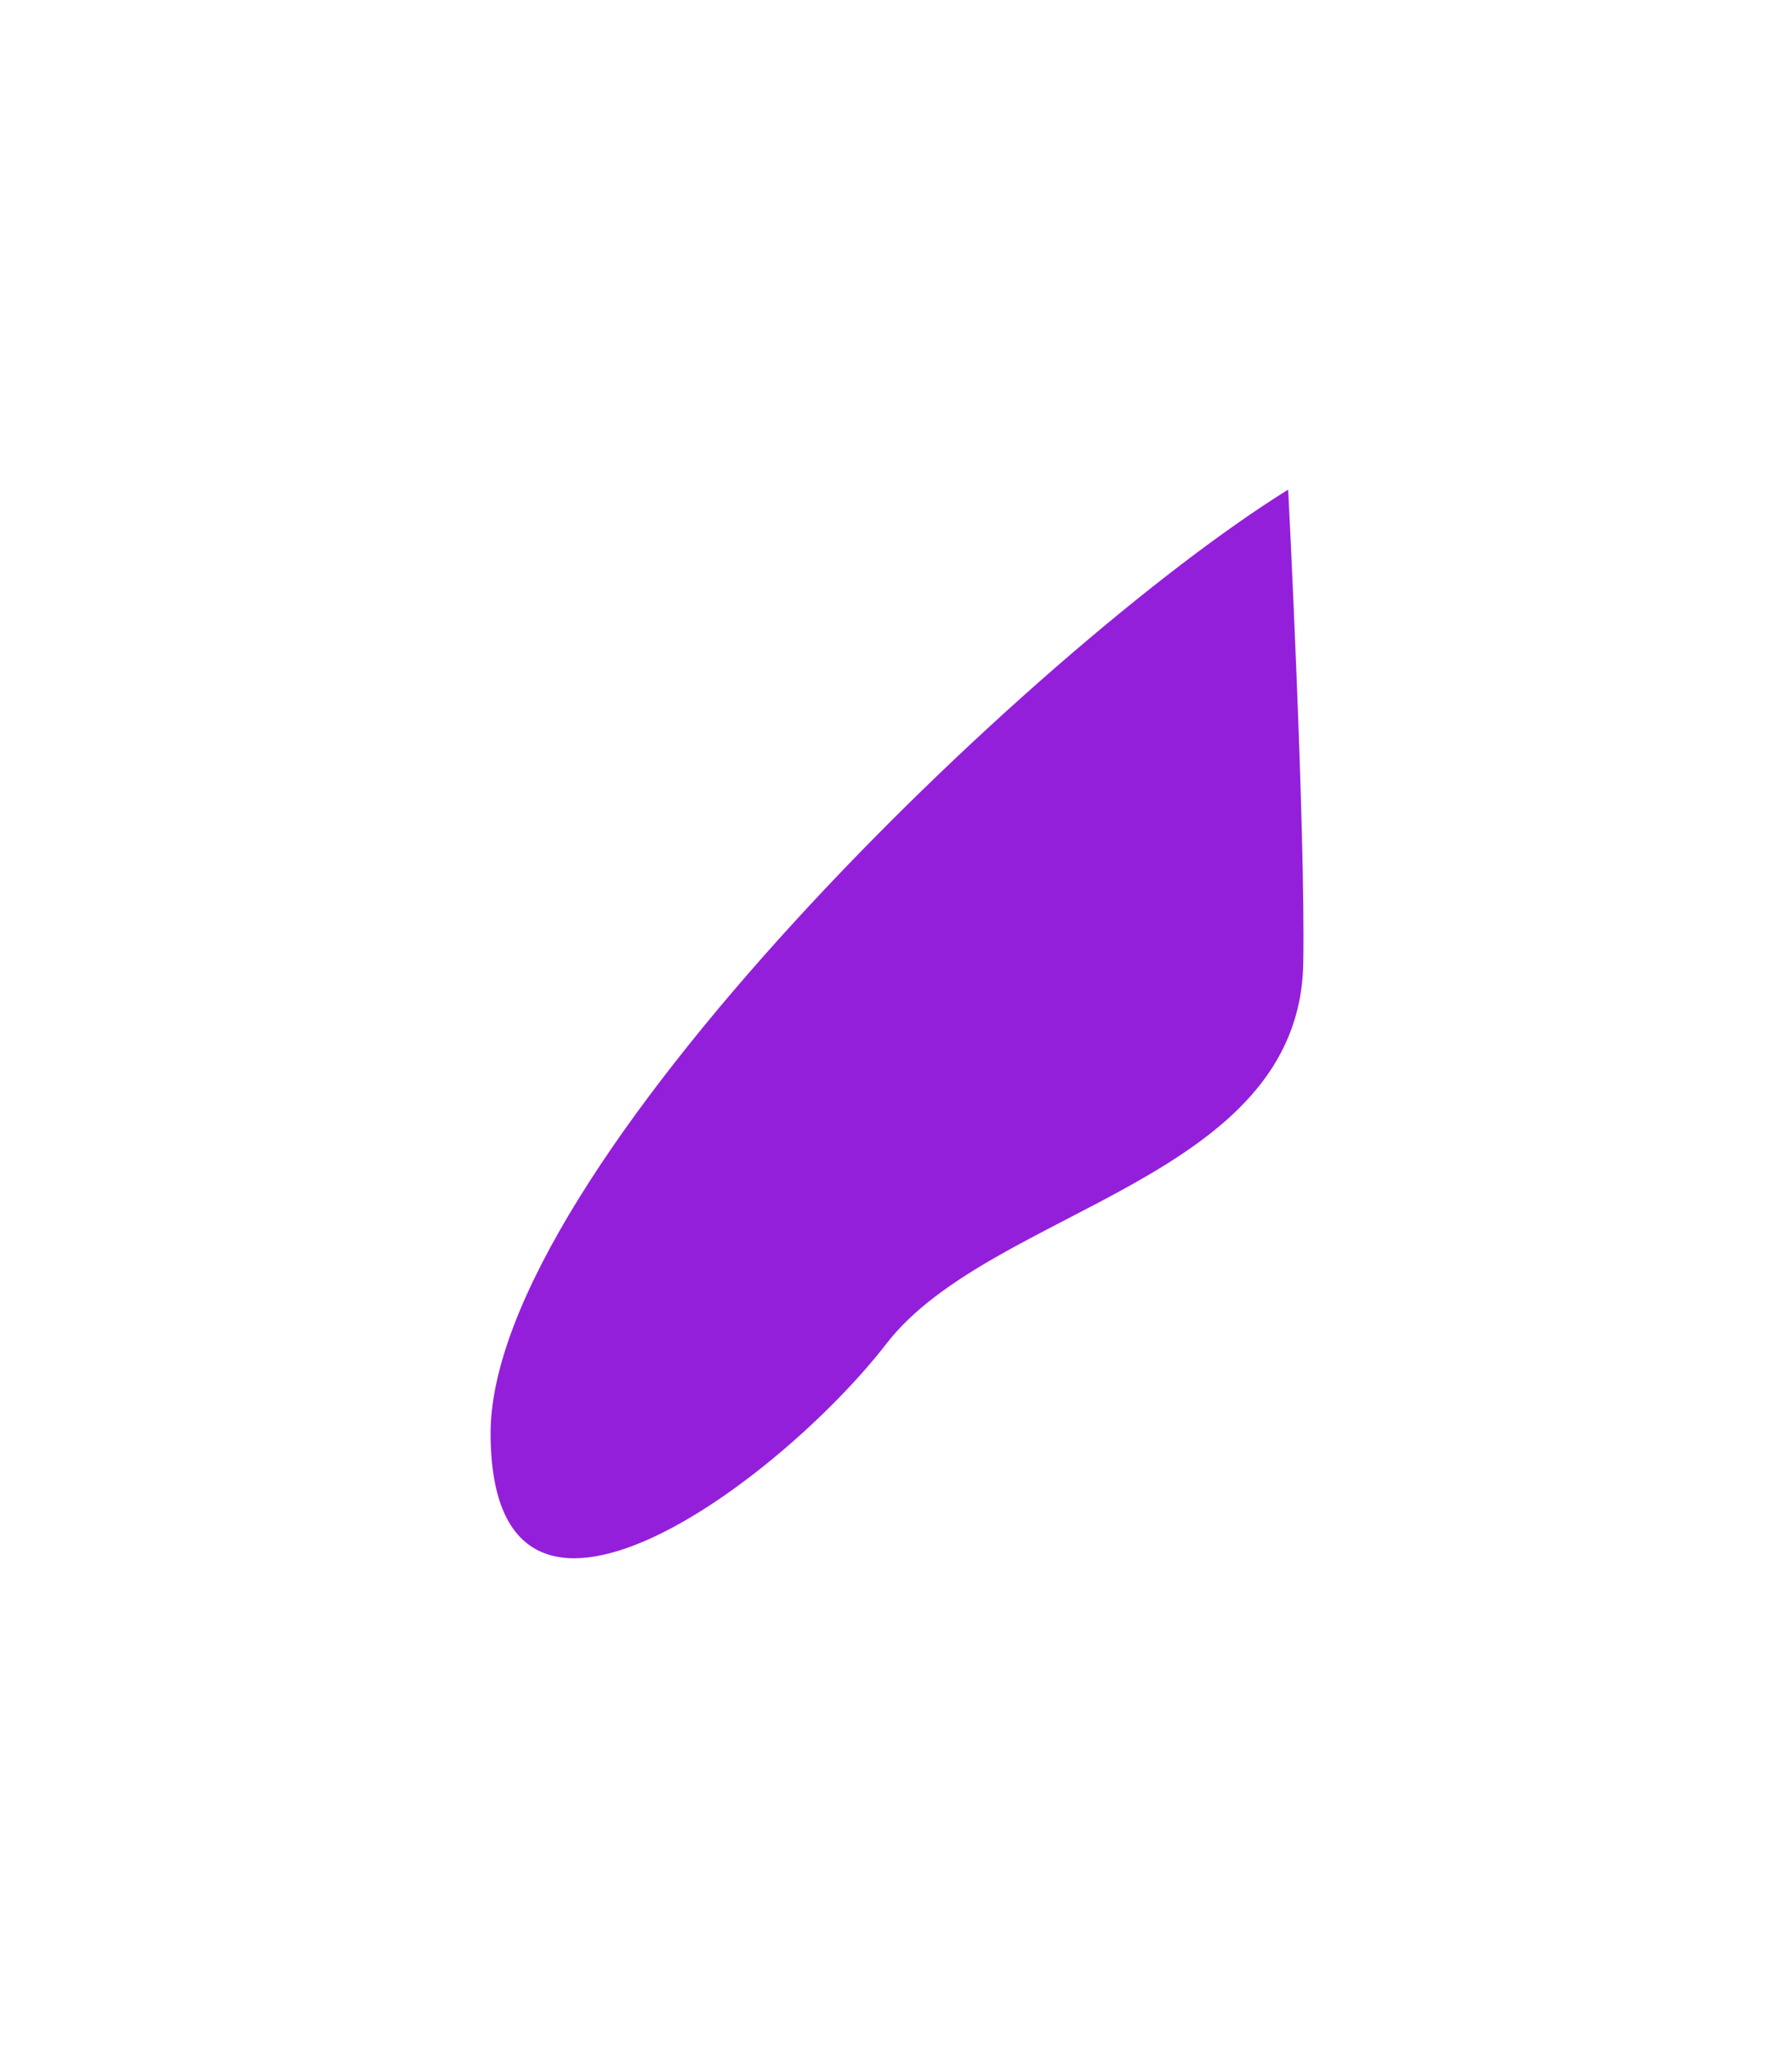 <svg width="549" height="628" viewBox="0 0 549 628" fill="none" xmlns="http://www.w3.org/2000/svg">
<g style="mix-blend-mode:hard-light" filter="url(#filter0_f_6506_1817)">
<path d="M150.297 439.546C149.82 358.999 317.013 198.204 394.651 150C394.651 150 399.998 254.873 399.265 295.189C398.055 361.704 303.748 369.999 271.542 411.689C239.335 453.38 150.775 520.093 150.297 439.546Z" fill="#941FDB"/>
</g>
<defs>
<filter id="filter0_f_6506_1817" x="0.656" y="0.36" width="548.318" height="626.686" filterUnits="userSpaceOnUse" color-interpolation-filters="sRGB">
<feFlood flood-opacity="0" result="BackgroundImageFix"/>
<feBlend mode="normal" in="SourceGraphic" in2="BackgroundImageFix" result="shape"/>
<feGaussianBlur stdDeviation="74.82" result="effect1_foregroundBlur_6506_1817"/>
</filter>
</defs>
</svg>

